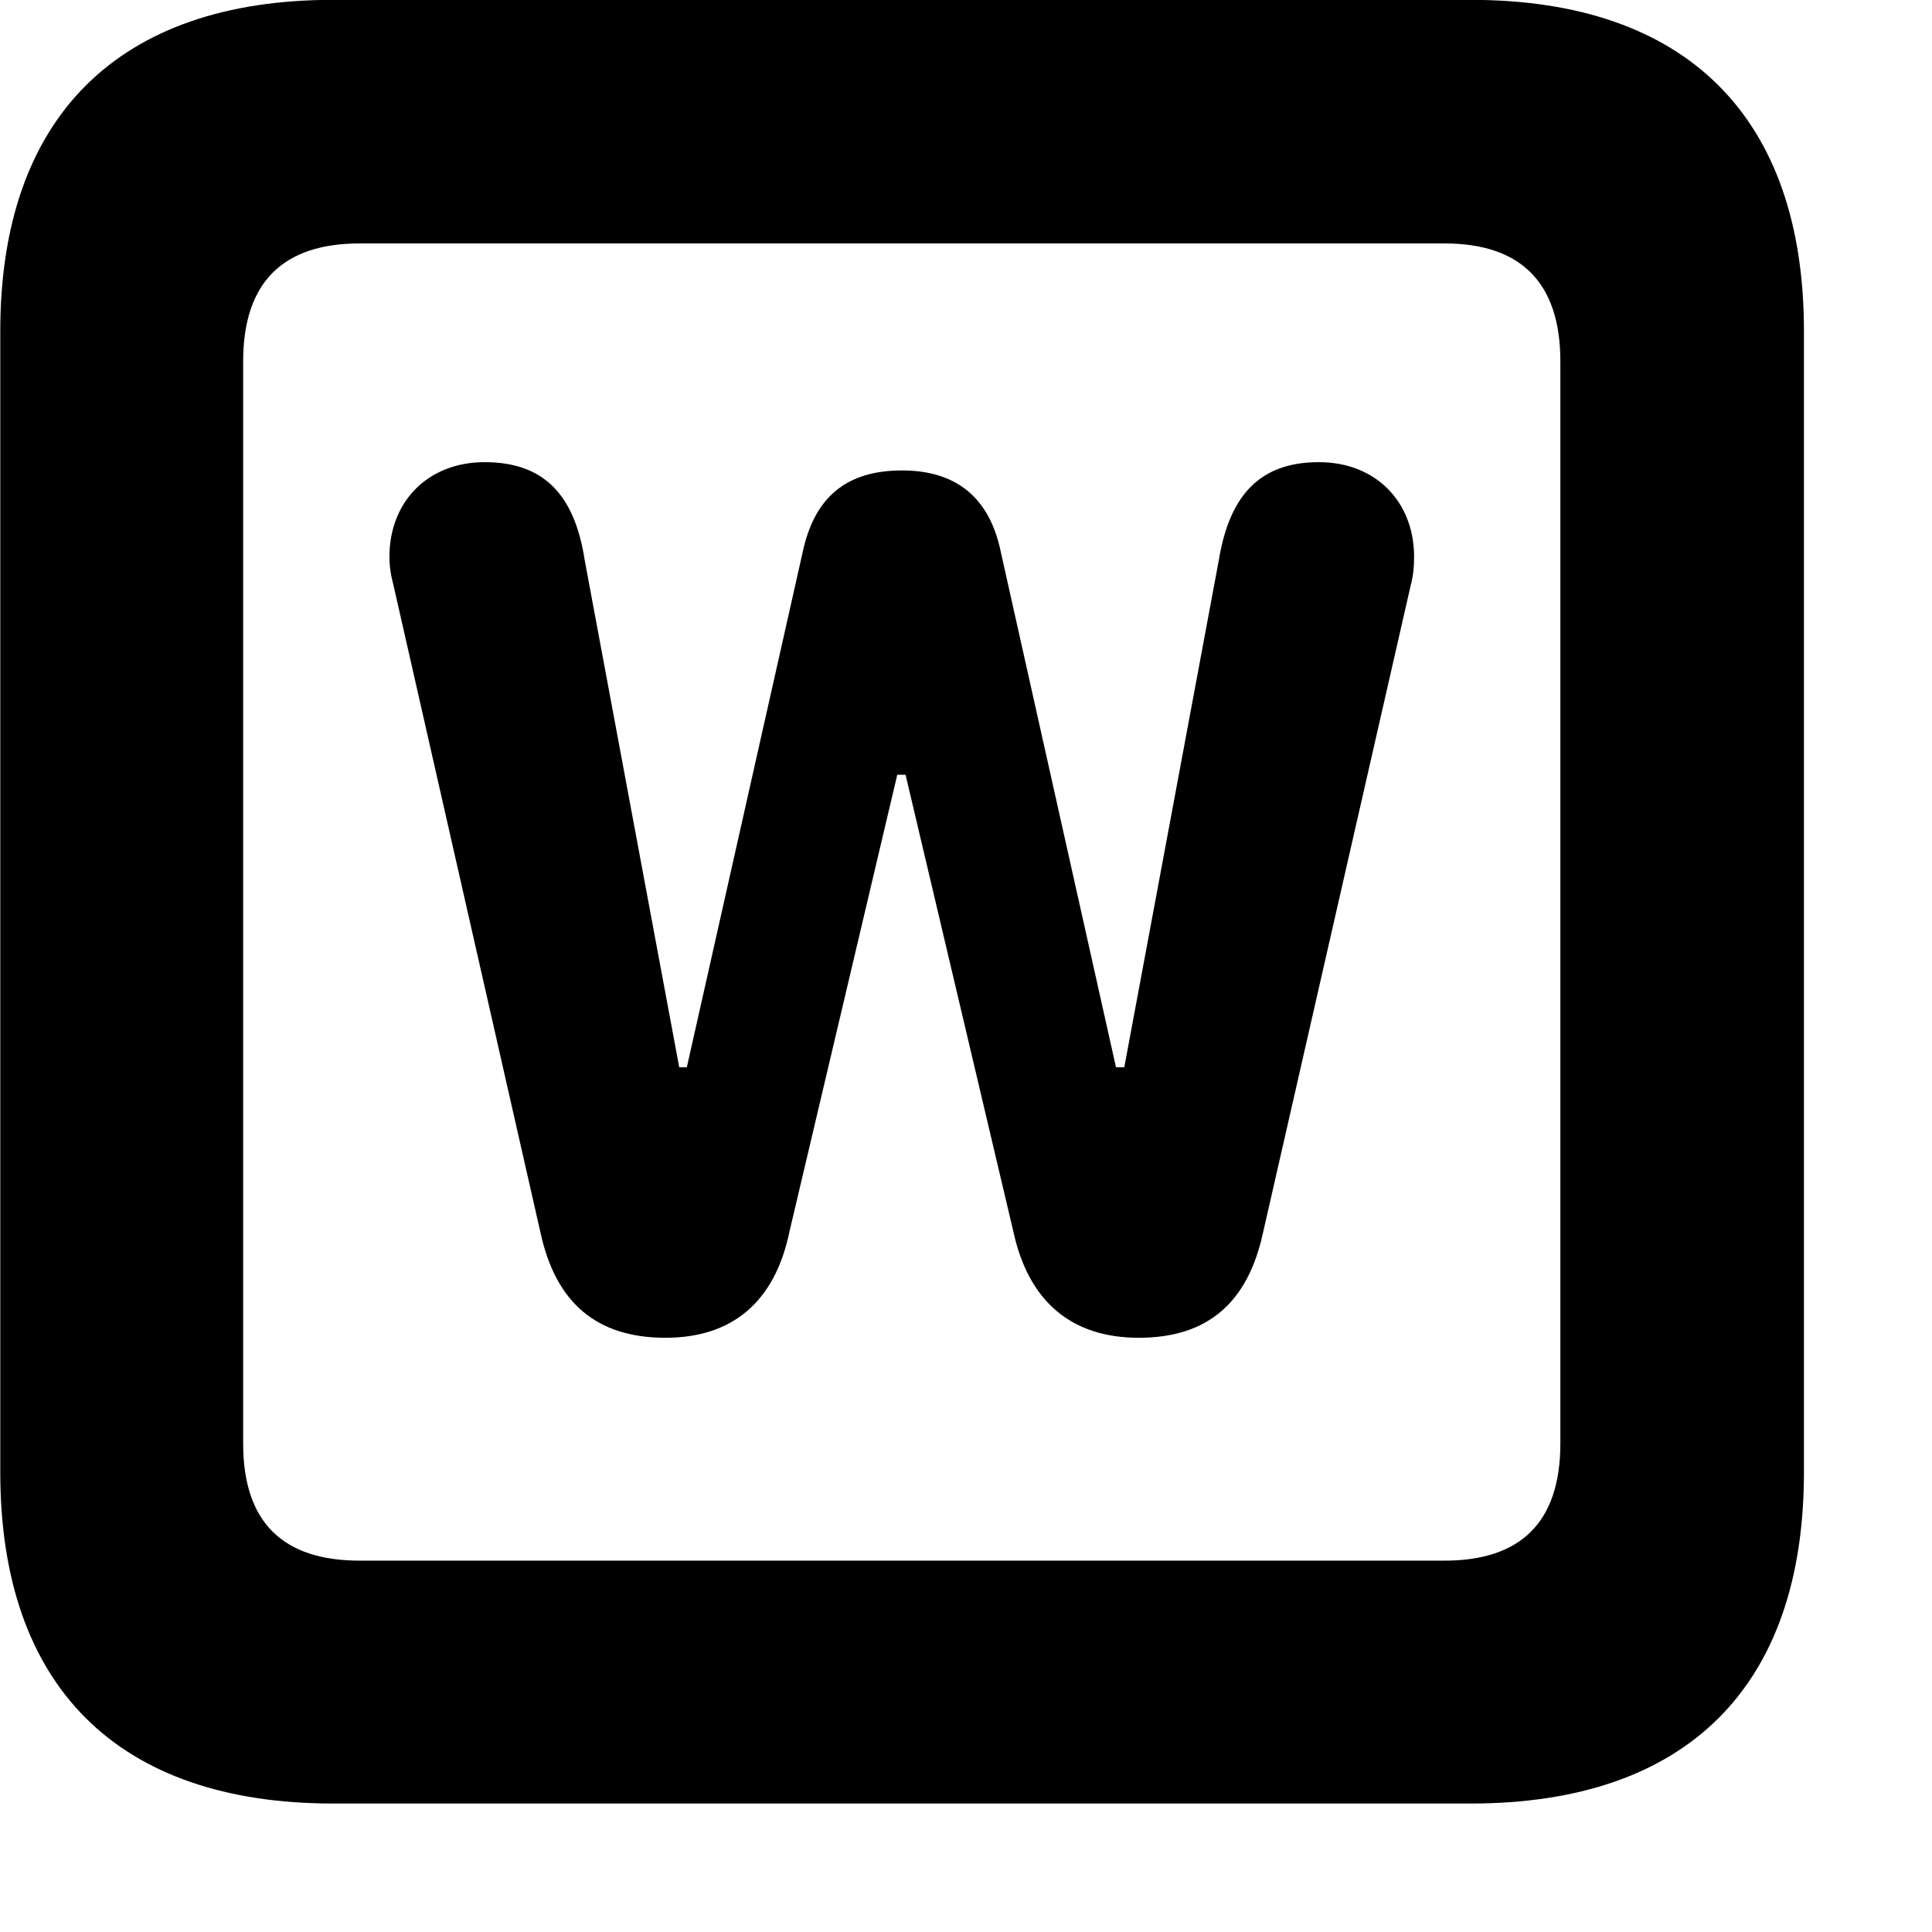 <svg xmlns="http://www.w3.org/2000/svg" viewBox="0 0 28 28" width="28" height="28">
  <path d="M4.824 26.138H21.314C24.444 26.138 26.144 24.448 26.144 21.338V4.798C26.144 1.698 24.444 -0.002 21.314 -0.002H4.824C1.714 -0.002 0.004 1.698 0.004 4.798V21.338C0.004 24.448 1.714 26.138 4.824 26.138ZM5.214 22.618C4.114 22.618 3.524 22.078 3.524 20.918V5.238C3.524 4.078 4.114 3.528 5.214 3.528H20.934C22.024 3.528 22.614 4.078 22.614 5.238V20.918C22.614 22.078 22.024 22.618 20.934 22.618ZM9.644 19.388C10.614 19.388 11.234 18.868 11.444 17.838L13.004 11.228H13.124L14.684 17.838C14.904 18.868 15.534 19.388 16.504 19.388C17.504 19.388 18.084 18.878 18.304 17.868L20.444 8.488C20.484 8.338 20.494 8.208 20.494 8.068C20.494 7.278 19.944 6.698 19.114 6.698C18.284 6.698 17.824 7.148 17.664 8.118L16.294 15.468H16.174L14.504 7.998C14.344 7.218 13.864 6.818 13.074 6.818C12.264 6.818 11.804 7.208 11.634 7.998L9.954 15.468H9.844L8.474 8.118C8.324 7.148 7.864 6.698 7.024 6.698C6.194 6.698 5.644 7.278 5.644 8.068C5.644 8.208 5.664 8.338 5.704 8.488L7.834 17.868C8.054 18.878 8.644 19.388 9.644 19.388Z" />
</svg>